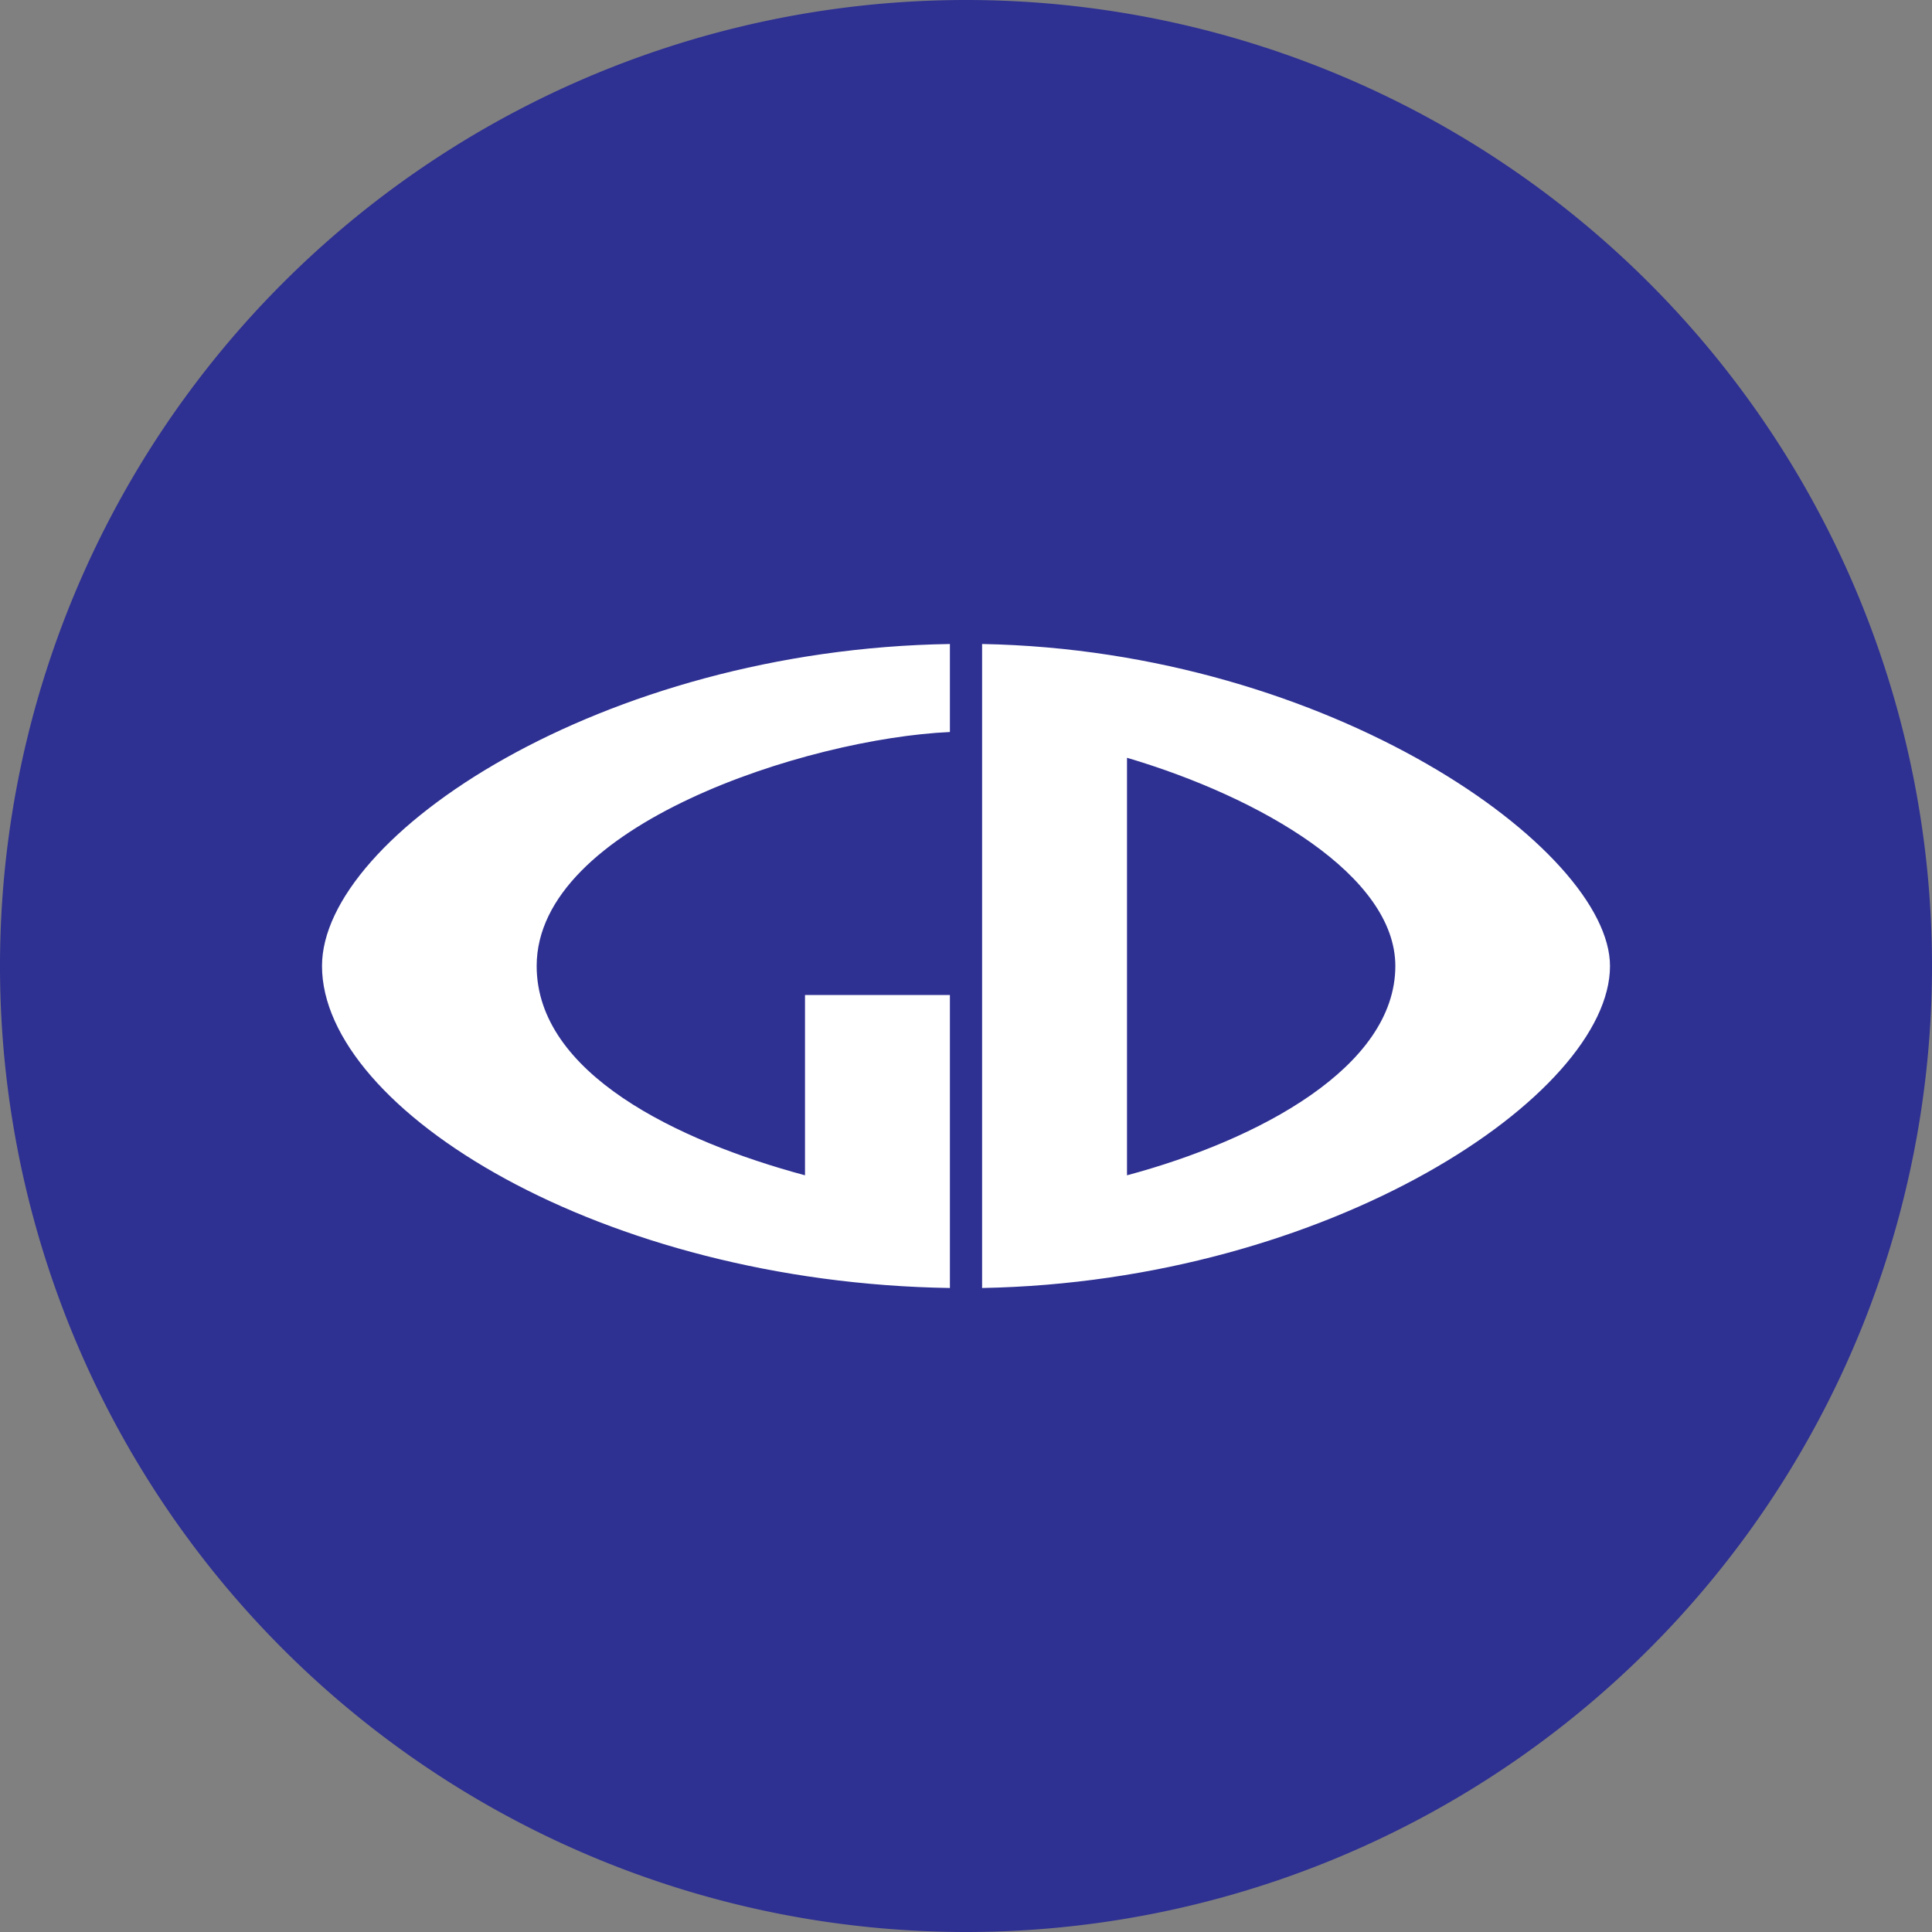<ns0:svg xmlns:ns0="http://www.w3.org/2000/svg" width="18" height="18" viewBox="0 0 18 18"><ns0:rect x="0" y="0" width="18" height="18" fill="#808080" stroke="none"/><path xmlns="http://www.w3.org/2000/svg" fill="#2E3092" d="M9 18a9 9 0 0 1 0 -18a9 9 0 0 1 0 18Z" /><ns0:path d="M9.15 12c3.24-.06 5.85-1.8 5.85-3 0-1.08-2.6-2.94-5.85-3V12Zm1.35-1.05V7.06C11.75 7.43 13 8.16 13 9c0 .94-1.27 1.62-2.5 1.95ZM8.85 6.82C7.52 6.88 5 7.69 5 9c0 1 1.31 1.63 2.5 1.95V9.27h1.35V12C5.61 11.95 3 10.34 3 9c0-1.21 2.6-2.95 5.85-3v.82Z" fill="#fff" /></ns0:svg>